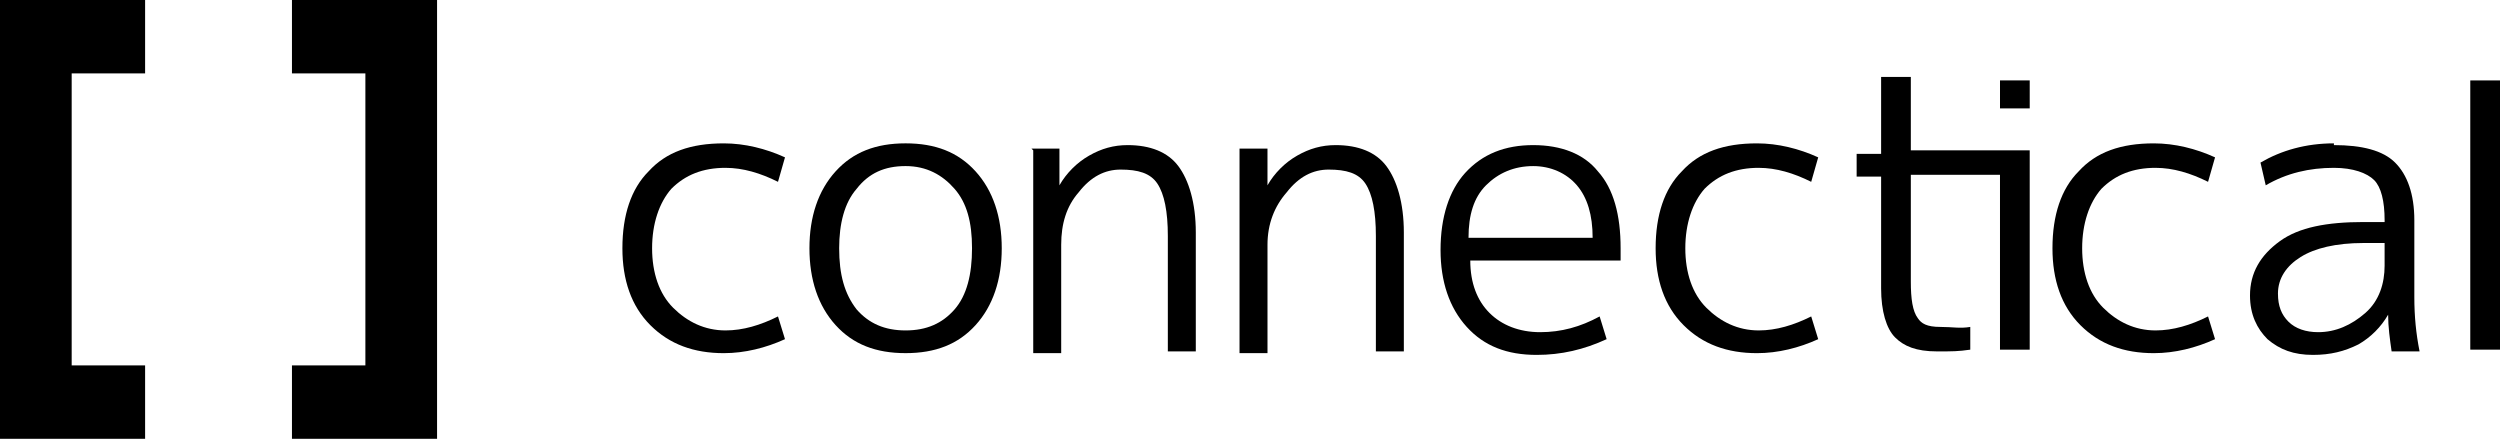 <?xml version="1.0" encoding="UTF-8" standalone="no"?>
<svg
   xmlns:dc="http://purl.org/dc/elements/1.1/"
   xmlns:cc="http://creativecommons.org/ns#"
   xmlns:rdf="http://www.w3.org/1999/02/22-rdf-syntax-ns#"
   xmlns:svg="http://www.w3.org/2000/svg"
   xmlns="http://www.w3.org/2000/svg"
   xmlns:sodipodi="http://sodipodi.sourceforge.net/DTD/sodipodi-0.dtd"
   xmlns:inkscape="http://www.inkscape.org/namespaces/inkscape"
   version="1.1"
   x="0px"
   y="0px"
   width="190.5"
   height="33.437"
   viewBox="1871 164.882 190.5 33.437"
   enable-background="new 1871 164.882 100 60"
   xml:space="preserve"
   id="svg2"
   inkscape:version="0.48.3.1 r9886"
   sodipodi:docname="logo.svg"><sodipodi:namedview
   pagecolor="#ffffff"
   bordercolor="#666666"
   borderopacity="1"
   objecttolerance="10"
   gridtolerance="10"
   guidetolerance="10"
   inkscape:pageopacity="0"
   inkscape:pageshadow="2"
   inkscape:window-width="1461"
   inkscape:window-height="721"
   id="namedview34"
   showgrid="false"
   fit-margin-top="0"
   fit-margin-left="0"
   fit-margin-right="0"
   fit-margin-bottom="0"
   inkscape:zoom="2"
   inkscape:cx="71.500003"
   inkscape:cy="12.617991"
   inkscape:window-x="0"
   inkscape:window-y="27"
   inkscape:window-maximized="0"
   inkscape:current-layer="svg2" /><style
   id="style4">
	.style0{
		fill:	#ffffff;
	}
</style><defs
   id="defs8" />
<path
   inkscape:connector-curvature="0"
   d="m 1871,164.882 h 11.057 v 5.595 h -5.595 v 22.247 h 5.595 v 5.595 H 1871 V 164.882 z"
   class="style0"
   id="path10"
   style="fill:#000000" /><path
   inkscape:connector-curvature="0"
   d="m 1904.304,164.882 h -11.057 v 5.595 h 5.595 v 22.247 h -5.595 v 5.595 h 11.057 V 164.882 z"
   class="style0"
   id="path12"
   style="fill:#000000" /><path
   inkscape:connector-curvature="0"
   d="m 1926.285,177.671 c -1.732,0 -3.064,0.533 -4.13,1.599 -0.932,1.066 -1.465,2.664 -1.465,4.529 0,1.865 0.533,3.464 1.599,4.529 1.066,1.066 2.398,1.732 3.997,1.732 1.332,0 2.664,-0.4 3.997,-1.066 l 0.533,1.732 c -1.465,0.666 -3.064,1.066 -4.663,1.066 -2.265,0 -4.13,-0.666 -5.595,-2.131 -1.465,-1.465 -2.131,-3.464 -2.131,-5.862 0,-2.531 0.666,-4.529 1.998,-5.862 1.332,-1.465 3.197,-2.131 5.728,-2.131 1.599,0 3.197,0.4 4.663,1.066 l -0.533,1.865 c -1.332,-0.666 -2.664,-1.066 -3.997,-1.066"
   class="style0"
   id="path14"
   style="fill:#000000" /><path
   inkscape:connector-curvature="0"
   d="m 1943.736,179.269 c -0.932,-1.066 -2.131,-1.732 -3.73,-1.732 -1.599,0 -2.798,0.533 -3.73,1.732 -0.932,1.066 -1.332,2.664 -1.332,4.529 0,1.998 0.4,3.464 1.332,4.663 0.932,1.066 2.131,1.599 3.73,1.599 1.599,0 2.797,-0.533 3.73,-1.599 0.933,-1.066 1.332,-2.664 1.332,-4.663 0,-1.998 -0.4,-3.464 -1.332,-4.529 m 1.599,10.391 c -1.332,1.465 -3.064,2.131 -5.329,2.131 -2.265,0 -3.997,-0.666 -5.329,-2.131 -1.332,-1.465 -1.998,-3.464 -1.998,-5.862 0,-2.398 0.666,-4.396 1.998,-5.862 1.332,-1.465 3.064,-2.131 5.329,-2.131 2.265,0 3.997,0.666 5.329,2.131 1.332,1.465 1.998,3.464 1.998,5.862 0,2.398 -0.666,4.396 -1.998,5.862"
   class="style0"
   id="path16"
   style="fill:#000000" /><path
   inkscape:connector-curvature="0"
   d="m 1949.598,176.205 h 2.131 l 0,2.798 h 0 c 0.533,-0.933 1.332,-1.732 2.265,-2.265 0.933,-0.533 1.865,-0.799 2.931,-0.799 1.732,0 3.064,0.533 3.863,1.599 0.799,1.066 1.332,2.798 1.332,5.062 v 9.059 h -2.131 v -8.792 c 0,-1.865 -0.266,-3.197 -0.799,-3.997 -0.533,-0.799 -1.465,-1.066 -2.798,-1.066 -1.199,0 -2.265,0.533 -3.197,1.732 -0.932,1.066 -1.332,2.398 -1.332,3.997 v 8.259 h -2.131 v -15.453"
   class="style0"
   id="path18"
   style="fill:#000000" /><path
   inkscape:connector-curvature="0"
   d="m 1965.451,176.205 h 2.131 l 0,2.798 h 0 c 0.533,-0.933 1.332,-1.732 2.265,-2.265 0.933,-0.533 1.865,-0.799 2.931,-0.799 1.732,0 3.064,0.533 3.863,1.599 0.799,1.066 1.332,2.798 1.332,5.062 v 9.059 h -2.131 v -8.792 c 0,-1.865 -0.266,-3.197 -0.799,-3.997 -0.533,-0.799 -1.465,-1.066 -2.798,-1.066 -1.199,0 -2.265,0.533 -3.197,1.732 -0.932,1.066 -1.465,2.398 -1.465,3.997 v 8.259 h -2.131 v -15.453"
   class="style0"
   id="path20"
   style="fill:#000000" /><path
   inkscape:connector-curvature="0"
   d="m 1983.035,184.731 c 0,1.732 0.533,3.064 1.465,3.997 0.932,0.933 2.265,1.465 3.863,1.465 1.599,0 3.064,-0.4 4.529,-1.199 l 0.533,1.732 c -1.732,0.799 -3.464,1.199 -5.329,1.199 -2.265,0 -3.997,-0.666 -5.329,-2.131 -1.332,-1.465 -1.998,-3.464 -1.998,-5.862 0,-2.531 0.666,-4.529 1.865,-5.862 1.332,-1.465 3.064,-2.131 5.195,-2.131 2.131,0 3.863,0.666 4.929,1.998 1.199,1.332 1.732,3.33 1.732,5.862 0,0.266 0,0.533 0,0.933 h -11.59 m 0,-1.732 h 9.458 c 0,-1.732 -0.4,-3.064 -1.199,-3.997 -0.799,-0.933 -1.998,-1.465 -3.33,-1.465 -1.465,0 -2.664,0.533 -3.597,1.465 -0.933,0.933 -1.332,2.265 -1.332,3.997"
   class="style0"
   id="path22"
   style="fill:#000000" /><path
   inkscape:connector-curvature="0"
   d="m 2005.016,177.671 c -1.732,0 -3.064,0.533 -4.13,1.599 -0.933,1.066 -1.465,2.664 -1.465,4.529 0,1.865 0.533,3.464 1.599,4.529 1.066,1.066 2.398,1.732 3.997,1.732 1.332,0 2.664,-0.4 3.997,-1.066 l 0.533,1.732 c -1.465,0.666 -3.064,1.066 -4.662,1.066 -2.265,0 -4.13,-0.666 -5.595,-2.131 -1.465,-1.465 -2.131,-3.464 -2.131,-5.862 0,-2.531 0.666,-4.529 1.998,-5.862 1.332,-1.465 3.197,-2.131 5.728,-2.131 1.599,0 3.197,0.4 4.662,1.066 l -0.533,1.865 c -1.332,-0.666 -2.664,-1.066 -3.997,-1.066"
   class="style0"
   id="path24"
   style="fill:#000000" /><path
   inkscape:connector-curvature="0"
   d="m 2023.4,171.01 v 2.131 h 2.265 v -2.131 H 2023.4 z m -9.059,0 v 5.595 h -1.865 v 1.732 h 1.865 v 8.526 c 0,1.732 0.4,3.064 1.066,3.73 0.666,0.666 1.599,1.066 3.197,1.066 1.199,0 1.599,0 2.531,-0.133 l 0,-1.732 c -0.799,0.133 -1.332,0 -2.265,0 -1.066,0 -1.465,-0.266 -1.732,-0.666 -0.4,-0.533 -0.533,-1.465 -0.533,-2.798 v -8.126 h 6.794 v 13.322 h 2.265 v -15.187 l -9.059,0 v -5.595 h -2.265 z"
   class="style0"
   id="path26"
   style="fill:#000000" /><path
   inkscape:connector-curvature="0"
   d="m 2035.256,177.671 c -1.732,0 -3.064,0.533 -4.13,1.599 -0.933,1.066 -1.465,2.664 -1.465,4.529 0,1.865 0.533,3.464 1.599,4.529 1.066,1.066 2.398,1.732 3.997,1.732 1.332,0 2.664,-0.4 3.997,-1.066 l 0.533,1.732 c -1.465,0.666 -3.064,1.066 -4.663,1.066 -2.265,0 -4.13,-0.666 -5.595,-2.131 -1.465,-1.465 -2.131,-3.464 -2.131,-5.862 0,-2.531 0.666,-4.529 1.998,-5.862 1.332,-1.465 3.197,-2.131 5.728,-2.131 1.599,0 3.197,0.4 4.663,1.066 l -0.533,1.865 c -1.332,-0.666 -2.664,-1.066 -3.997,-1.066"
   class="style0"
   id="path28"
   style="fill:#000000" /><path
   inkscape:connector-curvature="0"
   d="m 2048.844,175.939 c 2.131,0 3.73,0.4 4.663,1.332 0.932,0.933 1.465,2.398 1.465,4.396 v 5.862 c 0,1.465 0.133,2.798 0.4,4.13 h -2.131 c -0.133,-0.933 -0.266,-1.865 -0.266,-2.798 h 0 c -0.533,0.933 -1.332,1.732 -2.265,2.265 -1.066,0.533 -2.131,0.799 -3.464,0.799 -1.465,0 -2.531,-0.4 -3.464,-1.199 -0.799,-0.799 -1.332,-1.865 -1.332,-3.33 0,-1.732 0.799,-3.064 2.265,-4.13 1.465,-1.066 3.597,-1.465 6.394,-1.465 h 1.599 v -0.133 c 0,-1.465 -0.267,-2.531 -0.799,-3.064 -0.533,-0.533 -1.599,-0.933 -3.064,-0.933 -1.865,0 -3.597,0.4 -5.196,1.332 l -0.4,-1.732 c 1.599,-0.933 3.464,-1.465 5.595,-1.465 m -4.263,11.457 c 0,0.933 0.266,1.599 0.799,2.131 0.533,0.533 1.332,0.799 2.265,0.799 1.332,0 2.531,-0.533 3.597,-1.465 1.066,-0.933 1.465,-2.265 1.465,-3.597 v -1.732 h -1.599 c -2.131,0 -3.73,0.4 -4.796,1.066 -1.066,0.666 -1.732,1.599 -1.732,2.798"
   class="style0"
   id="path30"
   style="fill:#000000" /><path
   inkscape:connector-curvature="0"
   d="m 2059.235,191.659 v -20.649 h 2.265 v 20.515 h -2.265"
   class="style0"
   id="path32"
   style="fill:#000000" />
</svg>